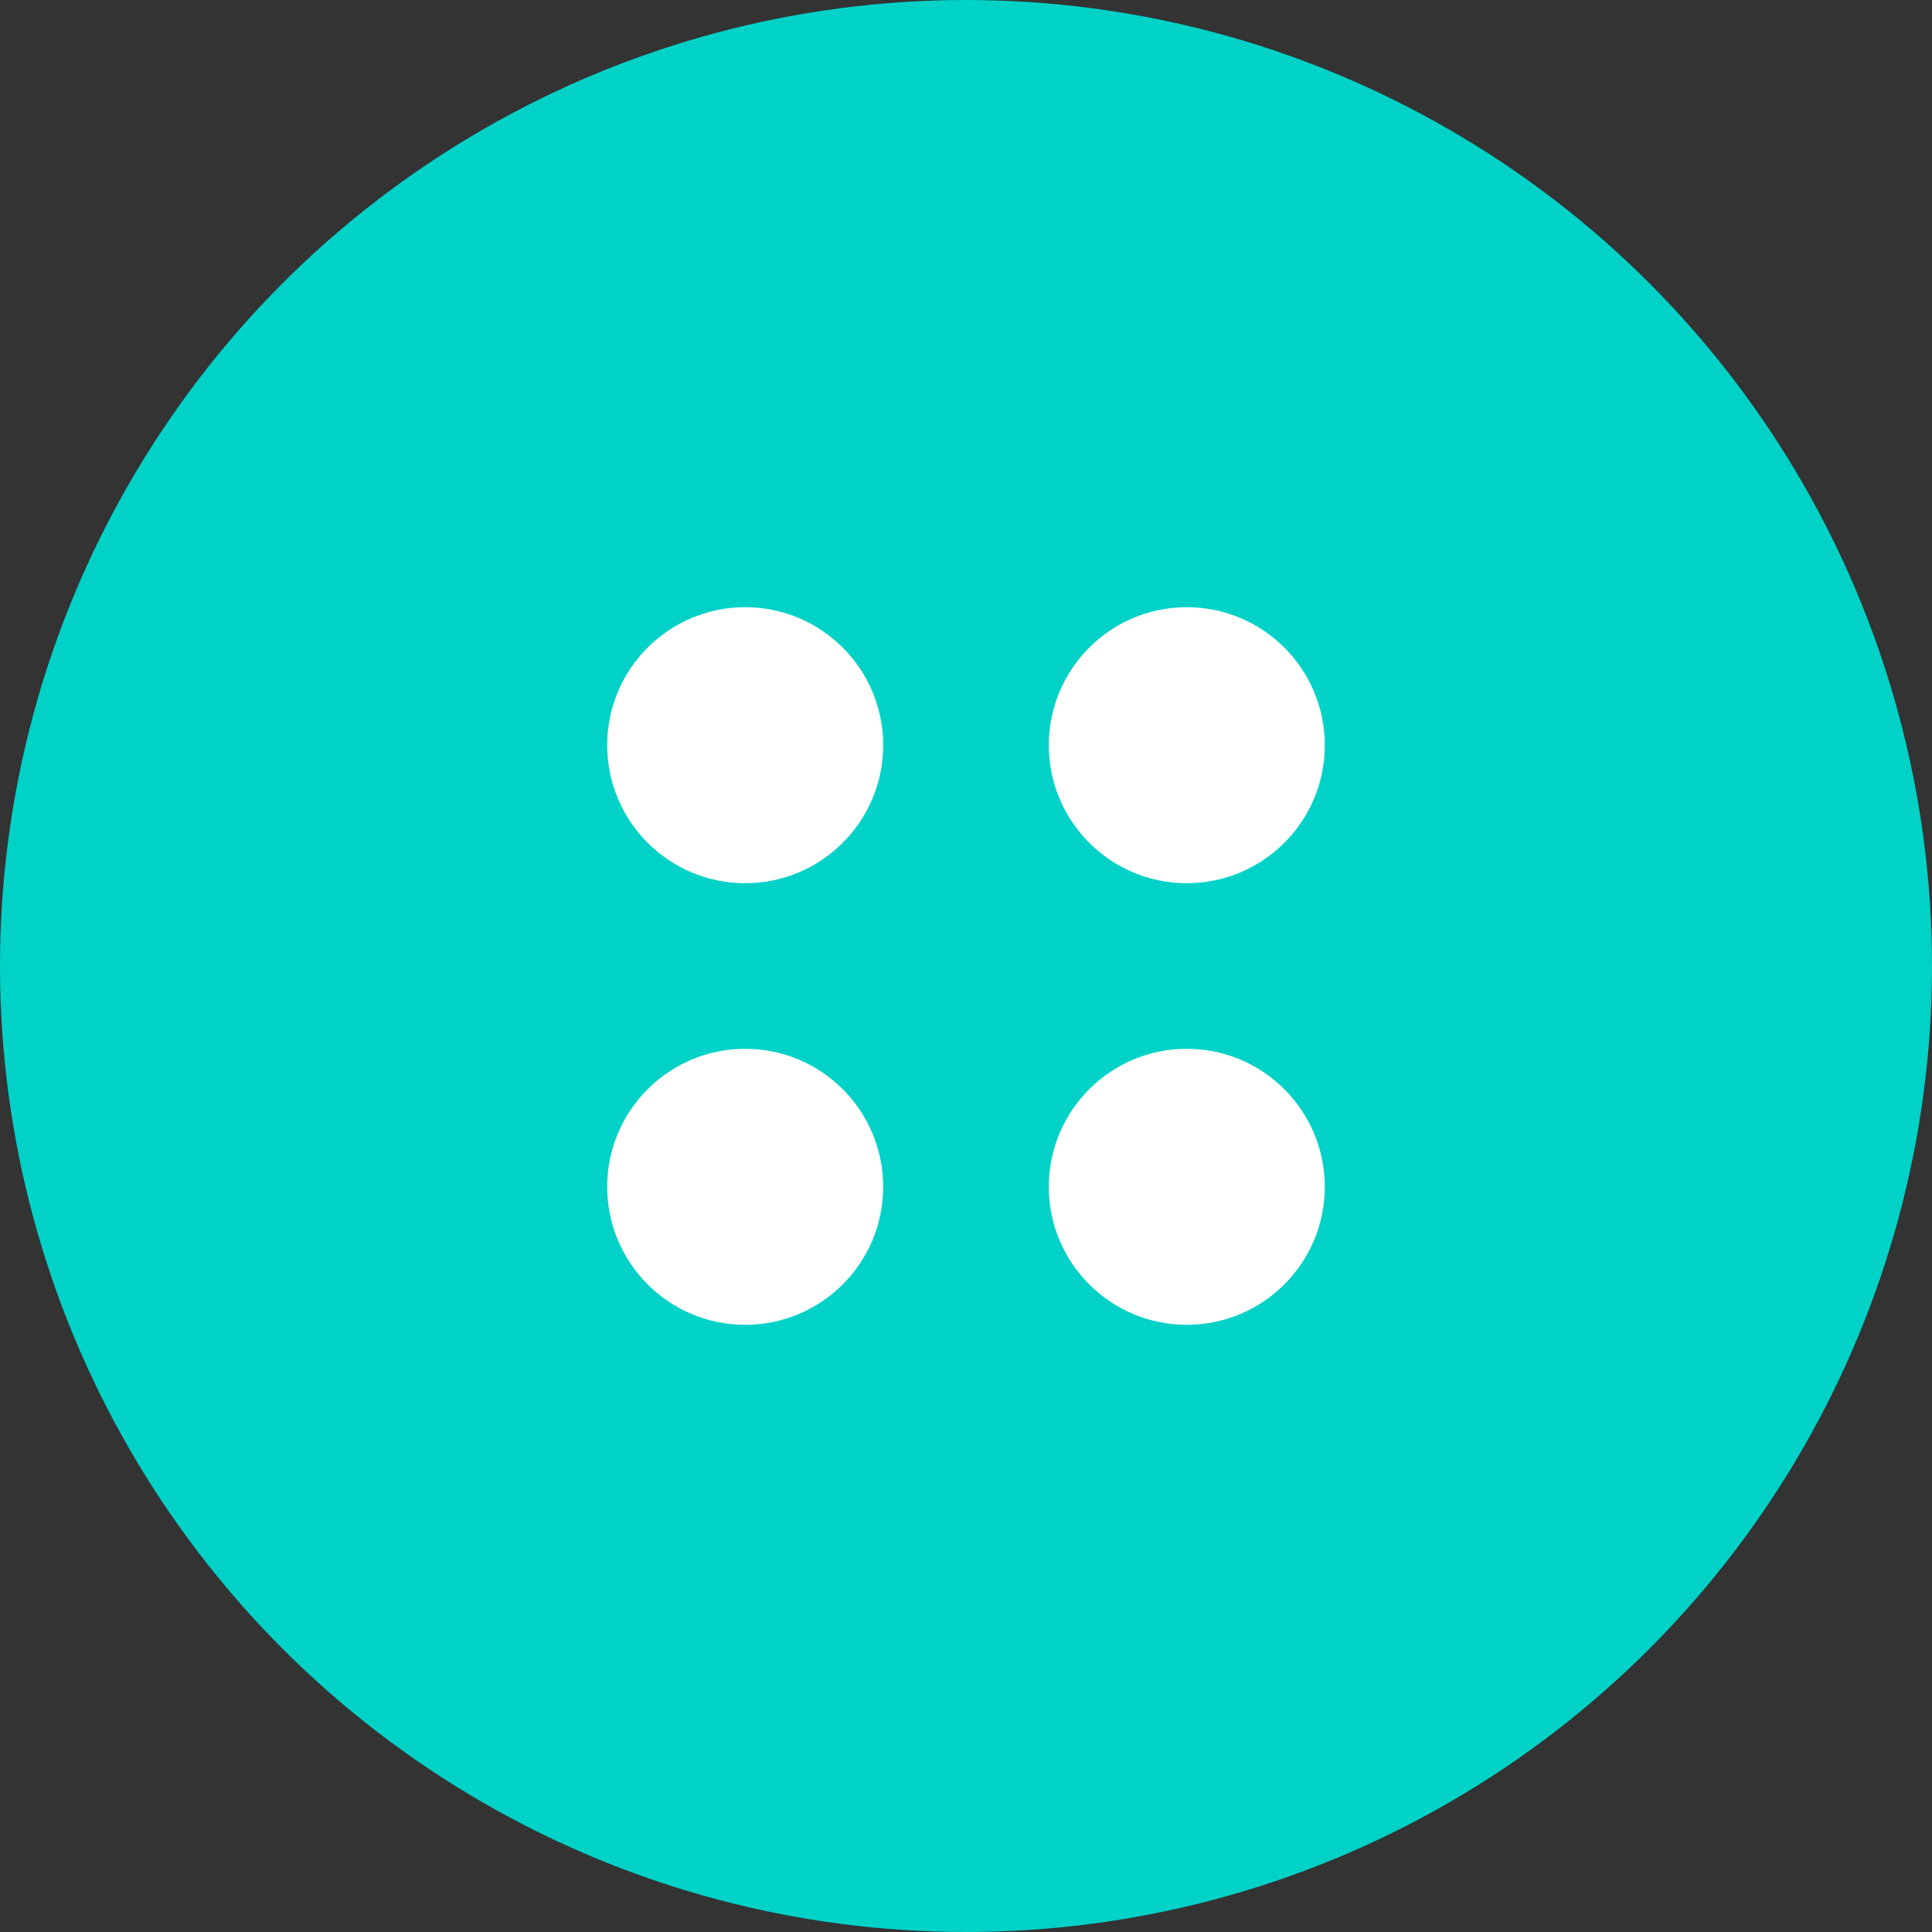 <svg xmlns="http://www.w3.org/2000/svg" width="35" height="35" viewBox="0 0 35 35">
    <rect x="0" y="0" width="35" height="35" fill="#333333" stroke="none"/>
    <g fill="none" fill-rule="evenodd">
        <circle cx="17.5" cy="17.5" r="17" fill="#00D2C8" stroke="#00D2C8"/>
        <g fill="#FFF" transform="translate(11 11)">
            <circle cx="2.5" cy="2.5" r="2.5"/>
            <circle cx="10.5" cy="2.5" r="2.5"/>
            <circle cx="2.5" cy="10.5" r="2.5"/>
            <circle cx="10.5" cy="10.5" r="2.5"/>
        </g>
    </g>
</svg>
